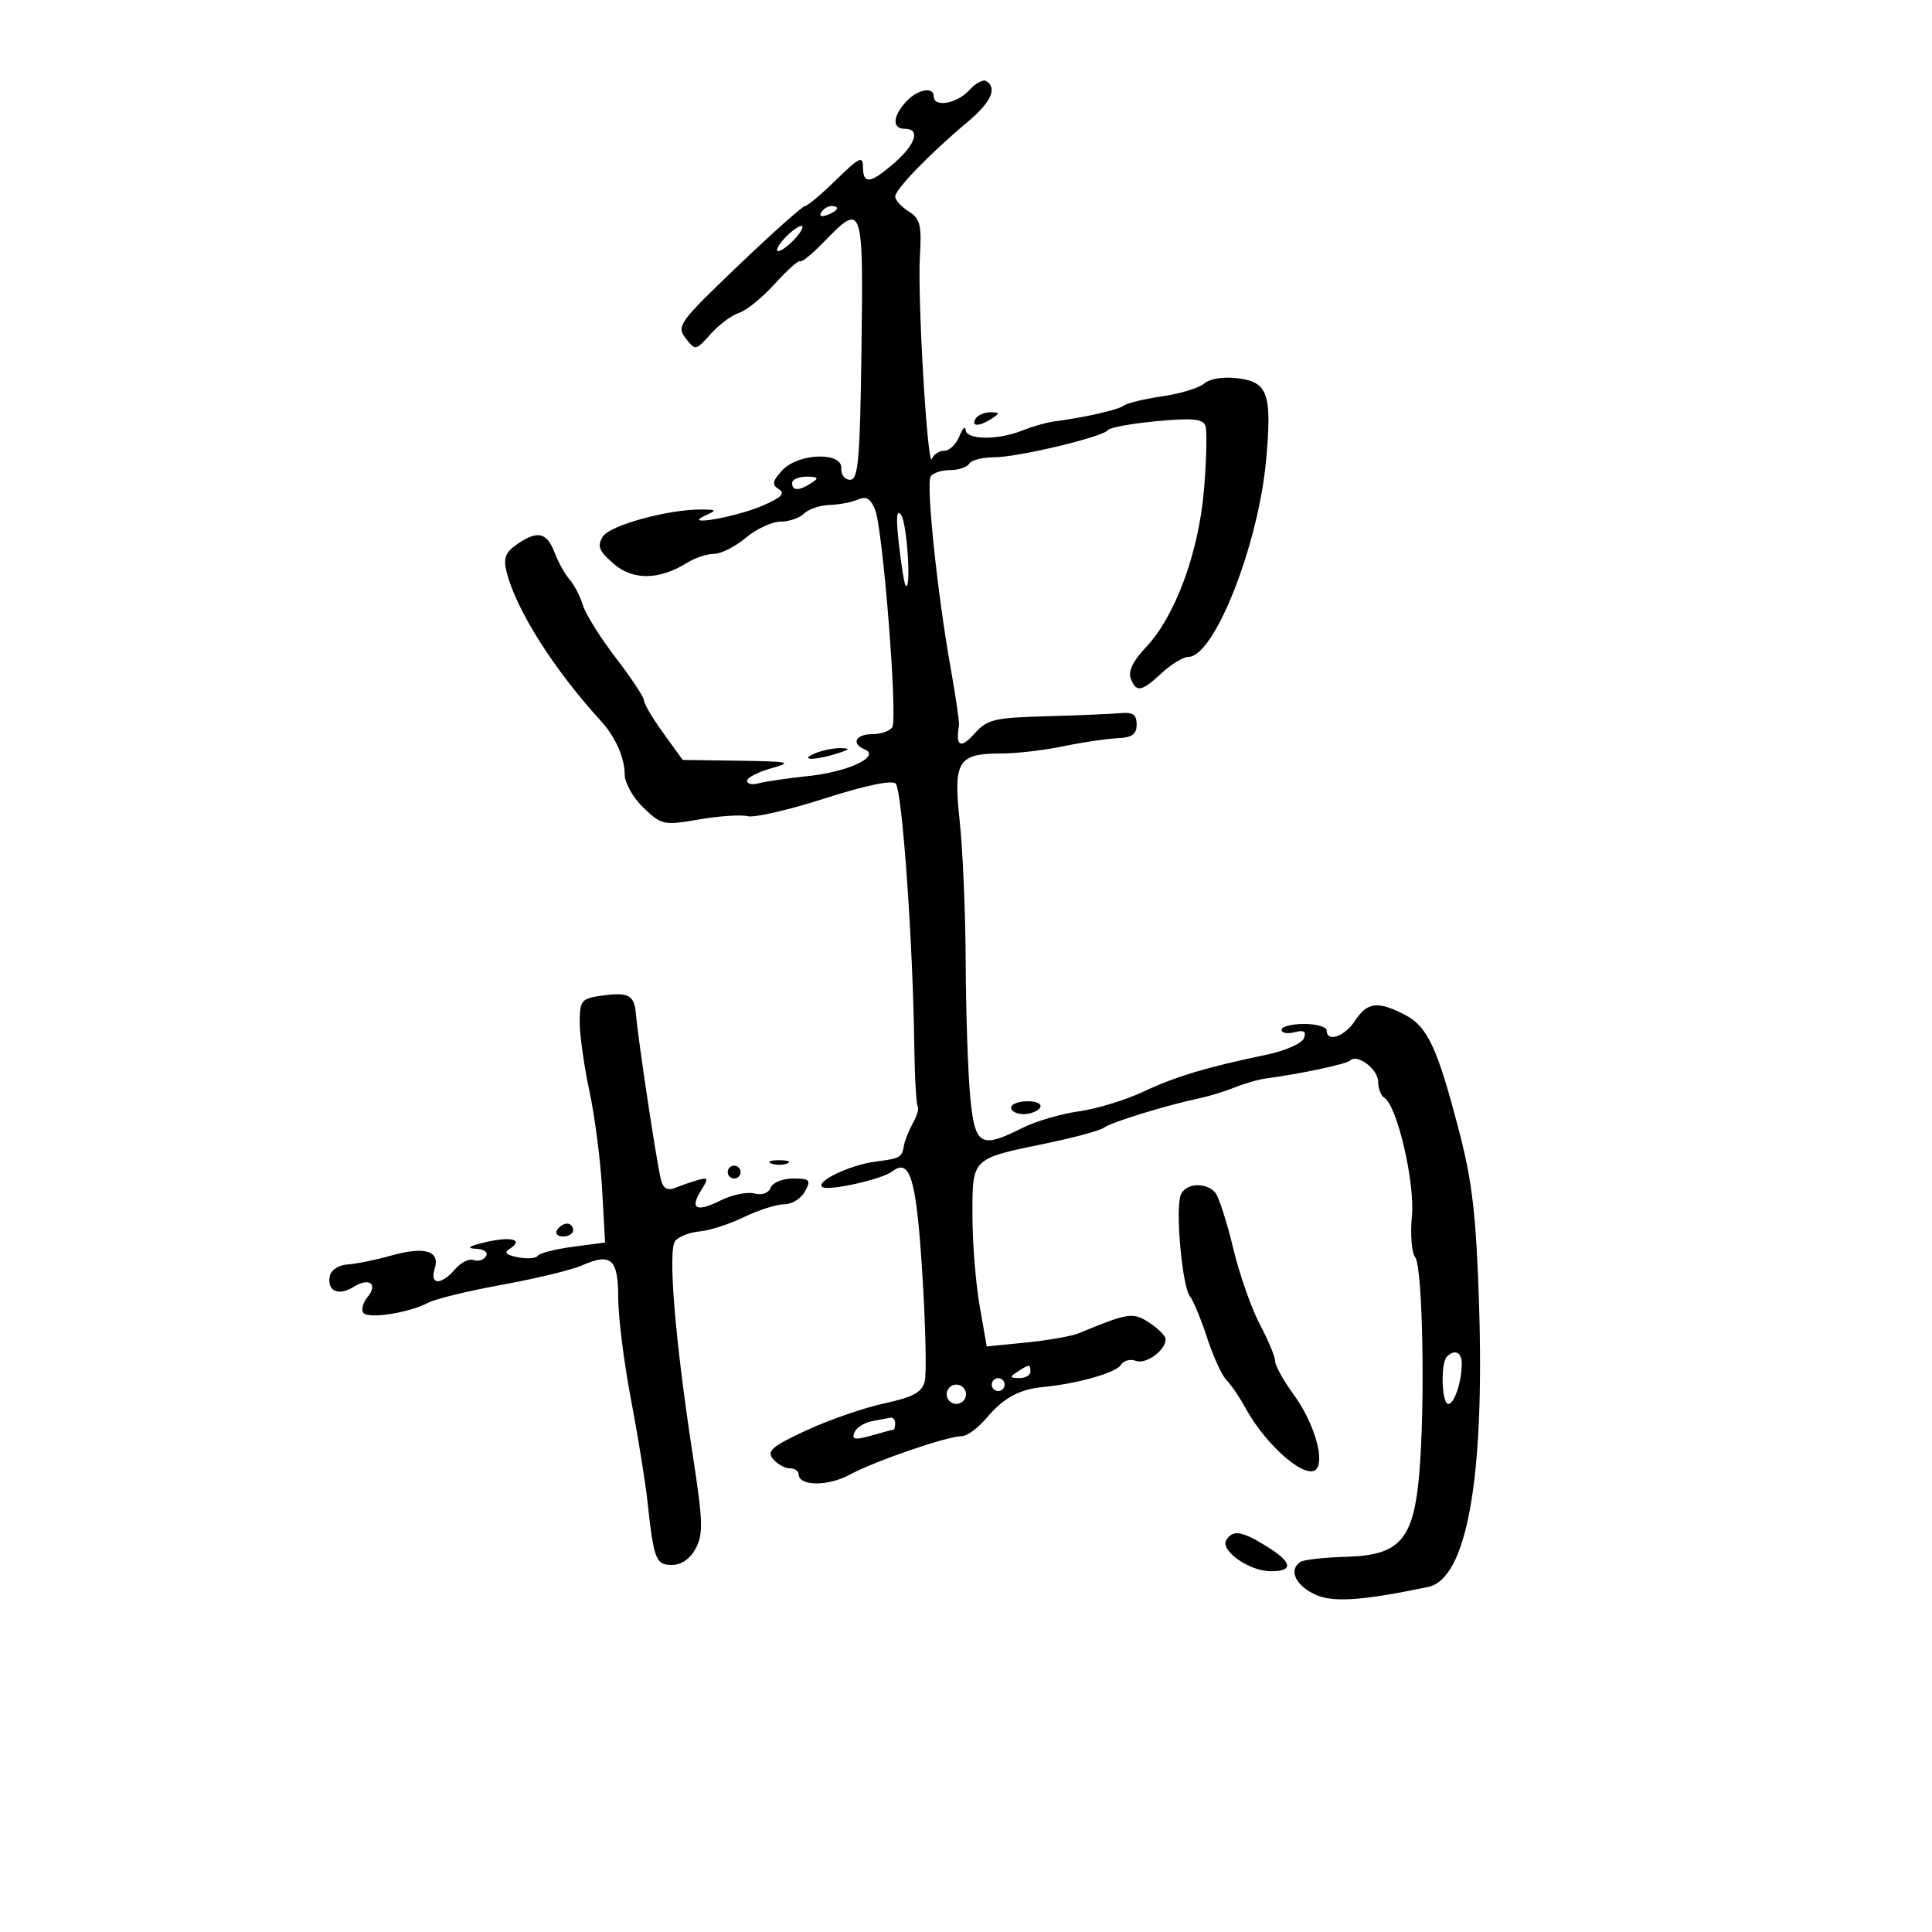 <svg xmlns="http://www.w3.org/2000/svg" width="300" height="300" viewBox="0 0 300 300" version="1.1">
	<path d="M 150.479 14.024 C 148.612 16.087, 145 16.730, 145 15 C 145 13.370, 142.437 13.859, 140.655 15.829 C 138.594 18.106, 138.524 20, 140.500 20 C 142.939 20, 142.222 22.360, 138.897 25.277 C 135.178 28.541, 134 28.696, 134 25.923 C 134 24.141, 133.409 24.425, 129.841 27.923 C 127.553 30.165, 125.373 32, 124.996 32 C 124.619 32, 119.950 36.167, 114.620 41.260 C 105.443 50.029, 105.010 50.626, 106.462 52.510 C 107.976 54.474, 108.026 54.466, 110.352 51.864 C 111.648 50.414, 113.639 48.932, 114.777 48.571 C 115.914 48.210, 118.418 46.173, 120.342 44.043 C 122.265 41.914, 124.019 40.352, 124.238 40.571 C 124.457 40.791, 126.157 39.402, 128.015 37.485 C 133.954 31.357, 134.072 31.701, 133.771 54.250 C 133.541 71.463, 133.275 74.500, 132 74.500 C 131.175 74.500, 130.563 73.713, 130.639 72.750 C 130.849 70.105, 123.907 70.340, 121.445 73.061 C 119.910 74.757, 119.824 75.273, 120.961 75.976 C 121.979 76.605, 121.311 77.274, 118.421 78.517 C 114.235 80.318, 105.744 81.786, 109.500 80.060 C 111.347 79.211, 111.308 79.139, 109 79.114 C 103.816 79.059, 94.680 81.560, 93.595 83.332 C 92.700 84.795, 93.005 85.560, 95.272 87.531 C 98.281 90.148, 102.352 90.093, 106.715 87.378 C 107.933 86.620, 109.811 86, 110.888 86 C 111.965 86, 114.184 84.875, 115.818 83.500 C 117.452 82.125, 119.871 81, 121.194 81 C 122.517 81, 124.162 80.438, 124.850 79.750 C 125.538 79.063, 127.315 78.461, 128.800 78.414 C 130.285 78.366, 132.277 77.985, 133.227 77.566 C 134.503 77.002, 135.197 77.416, 135.887 79.152 C 137.107 82.224, 139.418 111.514, 138.551 112.918 C 138.183 113.513, 136.784 114, 135.441 114 C 132.870 114, 132.126 115.470, 134.250 116.354 C 136.814 117.422, 131.830 119.823, 125.682 120.482 C 122.282 120.846, 118.713 121.367, 117.750 121.639 C 116.787 121.912, 116 121.734, 116 121.244 C 116 120.754, 117.688 119.880, 119.750 119.303 C 123.152 118.350, 122.689 118.241, 114.756 118.126 L 106.013 118 103.006 113.850 C 101.353 111.567, 100 109.283, 100 108.774 C 100 108.265, 98.039 105.295, 95.641 102.174 C 93.244 99.053, 90.941 95.375, 90.523 94 C 90.105 92.625, 89.173 90.824, 88.451 89.998 C 87.730 89.172, 86.669 87.260, 86.094 85.748 C 84.906 82.622, 83.415 82.320, 80.218 84.560 C 78.473 85.782, 78.137 86.701, 78.665 88.810 C 80.141 94.709, 85.997 103.956, 93.352 112 C 95.549 114.403, 97 117.684, 97 120.247 C 97 121.571, 98.296 123.868, 99.922 125.426 C 102.740 128.125, 103.050 128.190, 108.557 127.241 C 111.698 126.700, 115.099 126.475, 116.115 126.740 C 117.131 127.006, 122.502 125.765, 128.052 123.983 C 134.341 121.964, 138.497 121.097, 139.082 121.682 C 140.075 122.675, 141.746 146.057, 141.960 161.961 C 142.030 167.164, 142.277 171.611, 142.509 171.842 C 142.740 172.074, 142.405 173.216, 141.763 174.381 C 141.121 175.547, 140.496 177.104, 140.373 177.842 C 140.058 179.737, 139.811 179.878, 135.951 180.375 C 131.933 180.892, 126.445 183.539, 127.736 184.337 C 128.746 184.961, 136.974 183.112, 138.534 181.911 C 141.322 179.762, 142.273 182.944, 143.202 197.540 C 143.719 205.658, 143.895 213.284, 143.593 214.486 C 143.161 216.208, 141.820 216.938, 137.272 217.926 C 134.097 218.615, 128.648 220.508, 125.161 222.130 C 119.853 224.602, 119.019 225.318, 120.034 226.541 C 120.700 227.343, 121.865 228, 122.622 228 C 123.380 228, 124 228.398, 124 228.883 C 124 230.783, 128.514 230.842, 131.941 228.988 C 135.875 226.860, 147.116 223, 149.380 223 C 150.173 223, 151.884 221.738, 153.183 220.195 C 155.812 217.070, 158.273 215.723, 162 215.368 C 167.291 214.864, 173.277 213.170, 174.021 211.966 C 174.448 211.275, 175.506 210.980, 176.370 211.312 C 177.932 211.911, 181 209.684, 181 207.952 C 181 207.454, 179.872 206.307, 178.494 205.404 C 175.927 203.722, 175.264 203.820, 167.500 207.028 C 166.400 207.483, 162.737 208.129, 159.359 208.465 L 153.218 209.075 152.109 202.705 C 151.499 199.202, 151 192.901, 151 188.703 C 151 179.750, 150.795 179.950, 162.480 177.536 C 166.848 176.634, 170.889 175.531, 171.460 175.085 C 172.507 174.270, 181.180 171.602, 186.206 170.550 C 187.694 170.239, 190.169 169.479, 191.706 168.861 C 193.243 168.243, 195.400 167.619, 196.500 167.474 C 201.842 166.769, 209.107 165.227, 209.652 164.681 C 210.759 163.575, 214 166.031, 214 167.976 C 214 169.024, 214.434 170.150, 214.964 170.478 C 216.962 171.712, 219.739 183.662, 219.239 188.870 C 218.968 191.686, 219.201 194.554, 219.756 195.245 C 220.918 196.689, 221.315 217.998, 220.383 228.821 C 219.498 239.091, 217.383 241.507, 209.073 241.737 C 205.711 241.830, 202.520 242.179, 201.980 242.512 C 200.121 243.662, 201.008 245.953, 203.891 247.444 C 206.686 248.889, 211.013 248.643, 221.738 246.430 C 227.744 245.190, 230.541 229.694, 229.666 202.500 C 229.229 188.896, 228.622 183.579, 226.628 175.883 C 223.214 162.699, 221.686 159.406, 218.128 157.566 C 213.939 155.400, 212.310 155.597, 210.408 158.500 C 208.785 160.977, 206 161.925, 206 160 C 206 159.450, 204.425 159, 202.500 159 C 200.575 159, 199 159.408, 199 159.906 C 199 160.405, 199.907 160.576, 201.015 160.286 C 202.490 159.900, 202.880 160.150, 202.469 161.221 C 202.160 162.025, 199.566 163.170, 196.704 163.767 C 187.317 165.723, 182.573 167.147, 177.500 169.532 C 174.750 170.825, 170.250 172.193, 167.500 172.573 C 164.750 172.952, 160.830 174.104, 158.790 175.131 C 152.232 178.434, 151.376 177.921, 150.652 170.250 C 150.301 166.537, 149.987 157.200, 149.953 149.500 C 149.920 141.800, 149.500 131.900, 149.021 127.500 C 148.005 118.158, 148.725 117, 155.555 117 C 157.849 117, 162.151 116.496, 165.114 115.881 C 168.076 115.265, 171.850 114.703, 173.500 114.631 C 175.790 114.531, 176.500 114.026, 176.500 112.500 C 176.500 110.971, 175.912 110.555, 174 110.735 C 172.625 110.864, 167.450 111.081, 162.500 111.219 C 154.308 111.446, 153.298 111.694, 151.251 113.984 C 149.153 116.332, 148.342 115.870, 148.914 112.654 C 148.996 112.188, 148.407 108.138, 147.605 103.654 C 145.558 92.223, 143.778 75.169, 144.507 73.989 C 144.843 73.445, 146.190 73, 147.500 73 C 148.810 73, 150.160 72.550, 150.500 72 C 150.840 71.450, 152.554 71.004, 154.309 71.008 C 158.004 71.018, 171.240 67.865, 172.043 66.784 C 172.341 66.382, 175.758 65.758, 179.636 65.397 C 185.170 64.883, 186.792 65.039, 187.175 66.121 C 187.444 66.879, 187.347 71.325, 186.959 76 C 186.145 85.814, 182.464 95.776, 177.876 100.582 C 175.963 102.585, 175.158 104.247, 175.574 105.332 C 176.436 107.578, 177.232 107.441, 180.405 104.500 C 181.889 103.125, 183.748 102, 184.537 102 C 188.555 102, 195.406 84.638, 196.603 71.423 C 197.530 61.191, 196.893 59.331, 192.259 58.746 C 190.005 58.461, 187.899 58.782, 187 59.547 C 186.175 60.248, 183.250 61.144, 180.500 61.537 C 177.750 61.931, 175.050 62.583, 174.500 62.987 C 173.585 63.660, 168.469 64.816, 163.500 65.473 C 162.400 65.619, 160.233 66.247, 158.685 66.869 C 154.926 68.379, 150.016 68.312, 149.937 66.750 C 149.902 66.063, 149.466 66.513, 148.969 67.750 C 148.471 68.987, 147.412 70, 146.616 70 C 145.819 70, 144.964 70.563, 144.717 71.250 C 144.045 73.121, 142.448 46.373, 142.841 39.815 C 143.134 34.922, 142.890 33.948, 141.091 32.824 C 139.941 32.106, 139.003 31.065, 139.007 30.509 C 139.015 29.392, 144.460 23.786, 150.250 18.935 C 153.898 15.878, 154.899 13.674, 153.134 12.583 C 152.657 12.288, 151.462 12.937, 150.479 14.024 M 127.507 32.989 C 127.157 33.555, 127.558 33.723, 128.448 33.382 C 130.180 32.717, 130.497 32, 129.059 32 C 128.541 32, 127.843 32.445, 127.507 32.989 M 121.750 37.083 C 120.787 38.138, 120.380 39, 120.845 39 C 121.310 39, 122.505 38.100, 123.500 37 C 124.495 35.900, 124.903 35.038, 124.405 35.083 C 123.907 35.129, 122.713 36.029, 121.750 37.083 M 151.500 65 C 150.718 66.266, 152.042 66.266, 154 65 C 155.293 64.165, 155.266 64.029, 153.809 64.015 C 152.879 64.007, 151.840 64.450, 151.500 65 M 123 75 C 123 76.253, 124.061 76.253, 126 75 C 127.213 74.216, 127.069 74.028, 125.250 74.015 C 124.013 74.007, 123 74.450, 123 75 M 139.581 84.500 C 139.949 87.800, 140.419 90.688, 140.625 90.917 C 141.528 91.920, 140.865 81.348, 139.941 80 C 139.214 78.940, 139.108 80.261, 139.581 84.500 M 126.500 117 C 123.952 118.095, 126.581 118.095, 130 117 C 132.010 116.356, 132.108 116.194, 130.500 116.170 C 129.400 116.154, 127.600 116.527, 126.500 117 M 92.750 154.707 C 90.321 155.083, 90.002 155.563, 90.017 158.816 C 90.027 160.842, 90.711 165.650, 91.538 169.500 C 92.365 173.350, 93.247 180.198, 93.499 184.718 L 93.957 192.937 88.956 193.600 C 86.205 193.965, 83.751 194.594, 83.501 194.998 C 83.252 195.401, 81.871 195.507, 80.432 195.232 C 78.585 194.879, 78.202 194.493, 79.129 193.920 C 81.435 192.495, 79.431 191.938, 75.401 192.884 C 72.907 193.469, 72.333 193.835, 73.809 193.900 C 75.175 193.959, 75.849 194.436, 75.458 195.068 C 75.095 195.656, 74.234 195.920, 73.546 195.656 C 72.857 195.392, 71.557 196.036, 70.657 197.088 C 68.499 199.608, 66.689 199.555, 67.502 196.995 C 68.381 194.223, 65.931 193.491, 60.727 194.970 C 58.402 195.631, 55.381 196.246, 54.014 196.336 C 52.584 196.430, 51.392 197.204, 51.208 198.157 C 50.760 200.487, 52.556 201.294, 54.914 199.822 C 57.334 198.310, 58.759 199.381, 57.056 201.432 C 56.381 202.246, 56.082 203.323, 56.392 203.826 C 57.037 204.869, 63.512 203.879, 66.500 202.280 C 67.600 201.691, 72.775 200.435, 78 199.488 C 83.225 198.541, 88.810 197.186, 90.412 196.477 C 94.897 194.490, 96 195.493, 96 201.556 C 96 204.494, 96.882 211.534, 97.960 217.199 C 99.038 222.865, 100.190 229.975, 100.520 233 C 101.528 242.226, 101.824 243, 104.350 243 C 105.808 243, 107.169 242.053, 108.034 240.437 C 109.212 238.235, 109.153 236.229, 107.609 226.187 C 104.816 208.012, 103.672 194.100, 104.855 192.675 C 105.415 191.999, 107.115 191.344, 108.631 191.218 C 110.148 191.093, 113.243 190.092, 115.510 188.995 C 117.777 187.898, 120.599 187, 121.781 187 C 122.963 187, 124.411 186.100, 125 185 C 125.957 183.212, 125.760 183, 123.142 183 C 121.532 183, 119.968 183.640, 119.668 184.422 C 119.340 185.276, 118.322 185.635, 117.118 185.321 C 116.016 185.032, 113.665 185.519, 111.895 186.403 C 108.113 188.289, 107.061 187.733, 108.885 184.812 C 110.053 182.942, 109.995 182.773, 108.347 183.245 C 107.331 183.535, 105.753 184.082, 104.840 184.459 C 103.712 184.925, 103.017 184.561, 102.669 183.322 C 102.057 181.143, 99.117 161.756, 98.755 157.509 C 98.488 154.379, 97.584 153.957, 92.750 154.707 M 157 172 C 157 172.550, 157.873 173, 158.941 173 C 160.009 173, 161.160 172.550, 161.500 172 C 161.851 171.433, 161.010 171, 159.559 171 C 158.152 171, 157 171.450, 157 172 M 119.750 180.662 C 120.438 180.940, 121.563 180.940, 122.250 180.662 C 122.938 180.385, 122.375 180.158, 121 180.158 C 119.625 180.158, 119.063 180.385, 119.750 180.662 M 113 182 C 113 182.550, 113.450 183, 114 183 C 114.550 183, 115 182.550, 115 182 C 115 181.450, 114.550 181, 114 181 C 113.450 181, 113 181.450, 113 182 M 183.337 185.564 C 182.490 187.772, 183.572 199.768, 184.753 201.260 C 185.293 201.942, 186.508 204.869, 187.452 207.763 C 188.397 210.658, 189.748 213.605, 190.455 214.312 C 191.162 215.019, 192.463 216.926, 193.347 218.549 C 196.686 224.684, 203.167 230.157, 204.513 227.978 C 205.623 226.183, 203.859 220.634, 200.881 216.553 C 199.296 214.382, 198 212.043, 198 211.356 C 198 210.668, 196.934 208.102, 195.632 205.652 C 194.330 203.203, 192.468 197.892, 191.495 193.850 C 190.523 189.807, 189.283 185.938, 188.741 185.250 C 187.360 183.499, 184.056 183.691, 183.337 185.564 M 86.500 191 C 86.160 191.550, 86.584 192, 87.441 192 C 88.298 192, 89 191.550, 89 191 C 89 190.450, 88.577 190, 88.059 190 C 87.541 190, 86.840 190.450, 86.500 191 M 224.667 210.667 C 223.673 211.660, 223.860 218, 224.883 218 C 225.828 218, 226.964 214.625, 226.986 211.750 C 227 209.975, 225.881 209.452, 224.667 210.667 M 158 213 C 156.718 213.828, 156.754 213.972, 158.250 213.985 C 159.213 213.993, 160 213.550, 160 213 C 160 211.780, 159.887 211.780, 158 213 M 154 215 C 154 215.550, 154.450 216, 155 216 C 155.550 216, 156 215.550, 156 215 C 156 214.450, 155.550 214, 155 214 C 154.450 214, 154 214.450, 154 215 M 147 216.500 C 147 217.325, 147.675 218, 148.500 218 C 149.325 218, 150 217.325, 150 216.500 C 150 215.675, 149.325 215, 148.500 215 C 147.675 215, 147 215.675, 147 216.500 M 135.335 220.695 C 134.144 220.927, 132.935 221.726, 132.650 222.470 C 132.238 223.543, 132.788 223.634, 135.309 222.911 C 137.057 222.410, 138.602 222, 138.743 222 C 138.885 222, 139 221.550, 139 221 C 139 220.450, 138.662 220.061, 138.250 220.136 C 137.838 220.211, 136.526 220.462, 135.335 220.695 M 190.415 239.137 C 189.423 240.742, 193.954 243.951, 197.250 243.978 C 200.939 244.008, 200.716 242.606, 196.632 240.082 C 192.809 237.719, 191.422 237.508, 190.415 239.137" stroke="none" fill="black" fill-rule="evenodd"/>
</svg>
